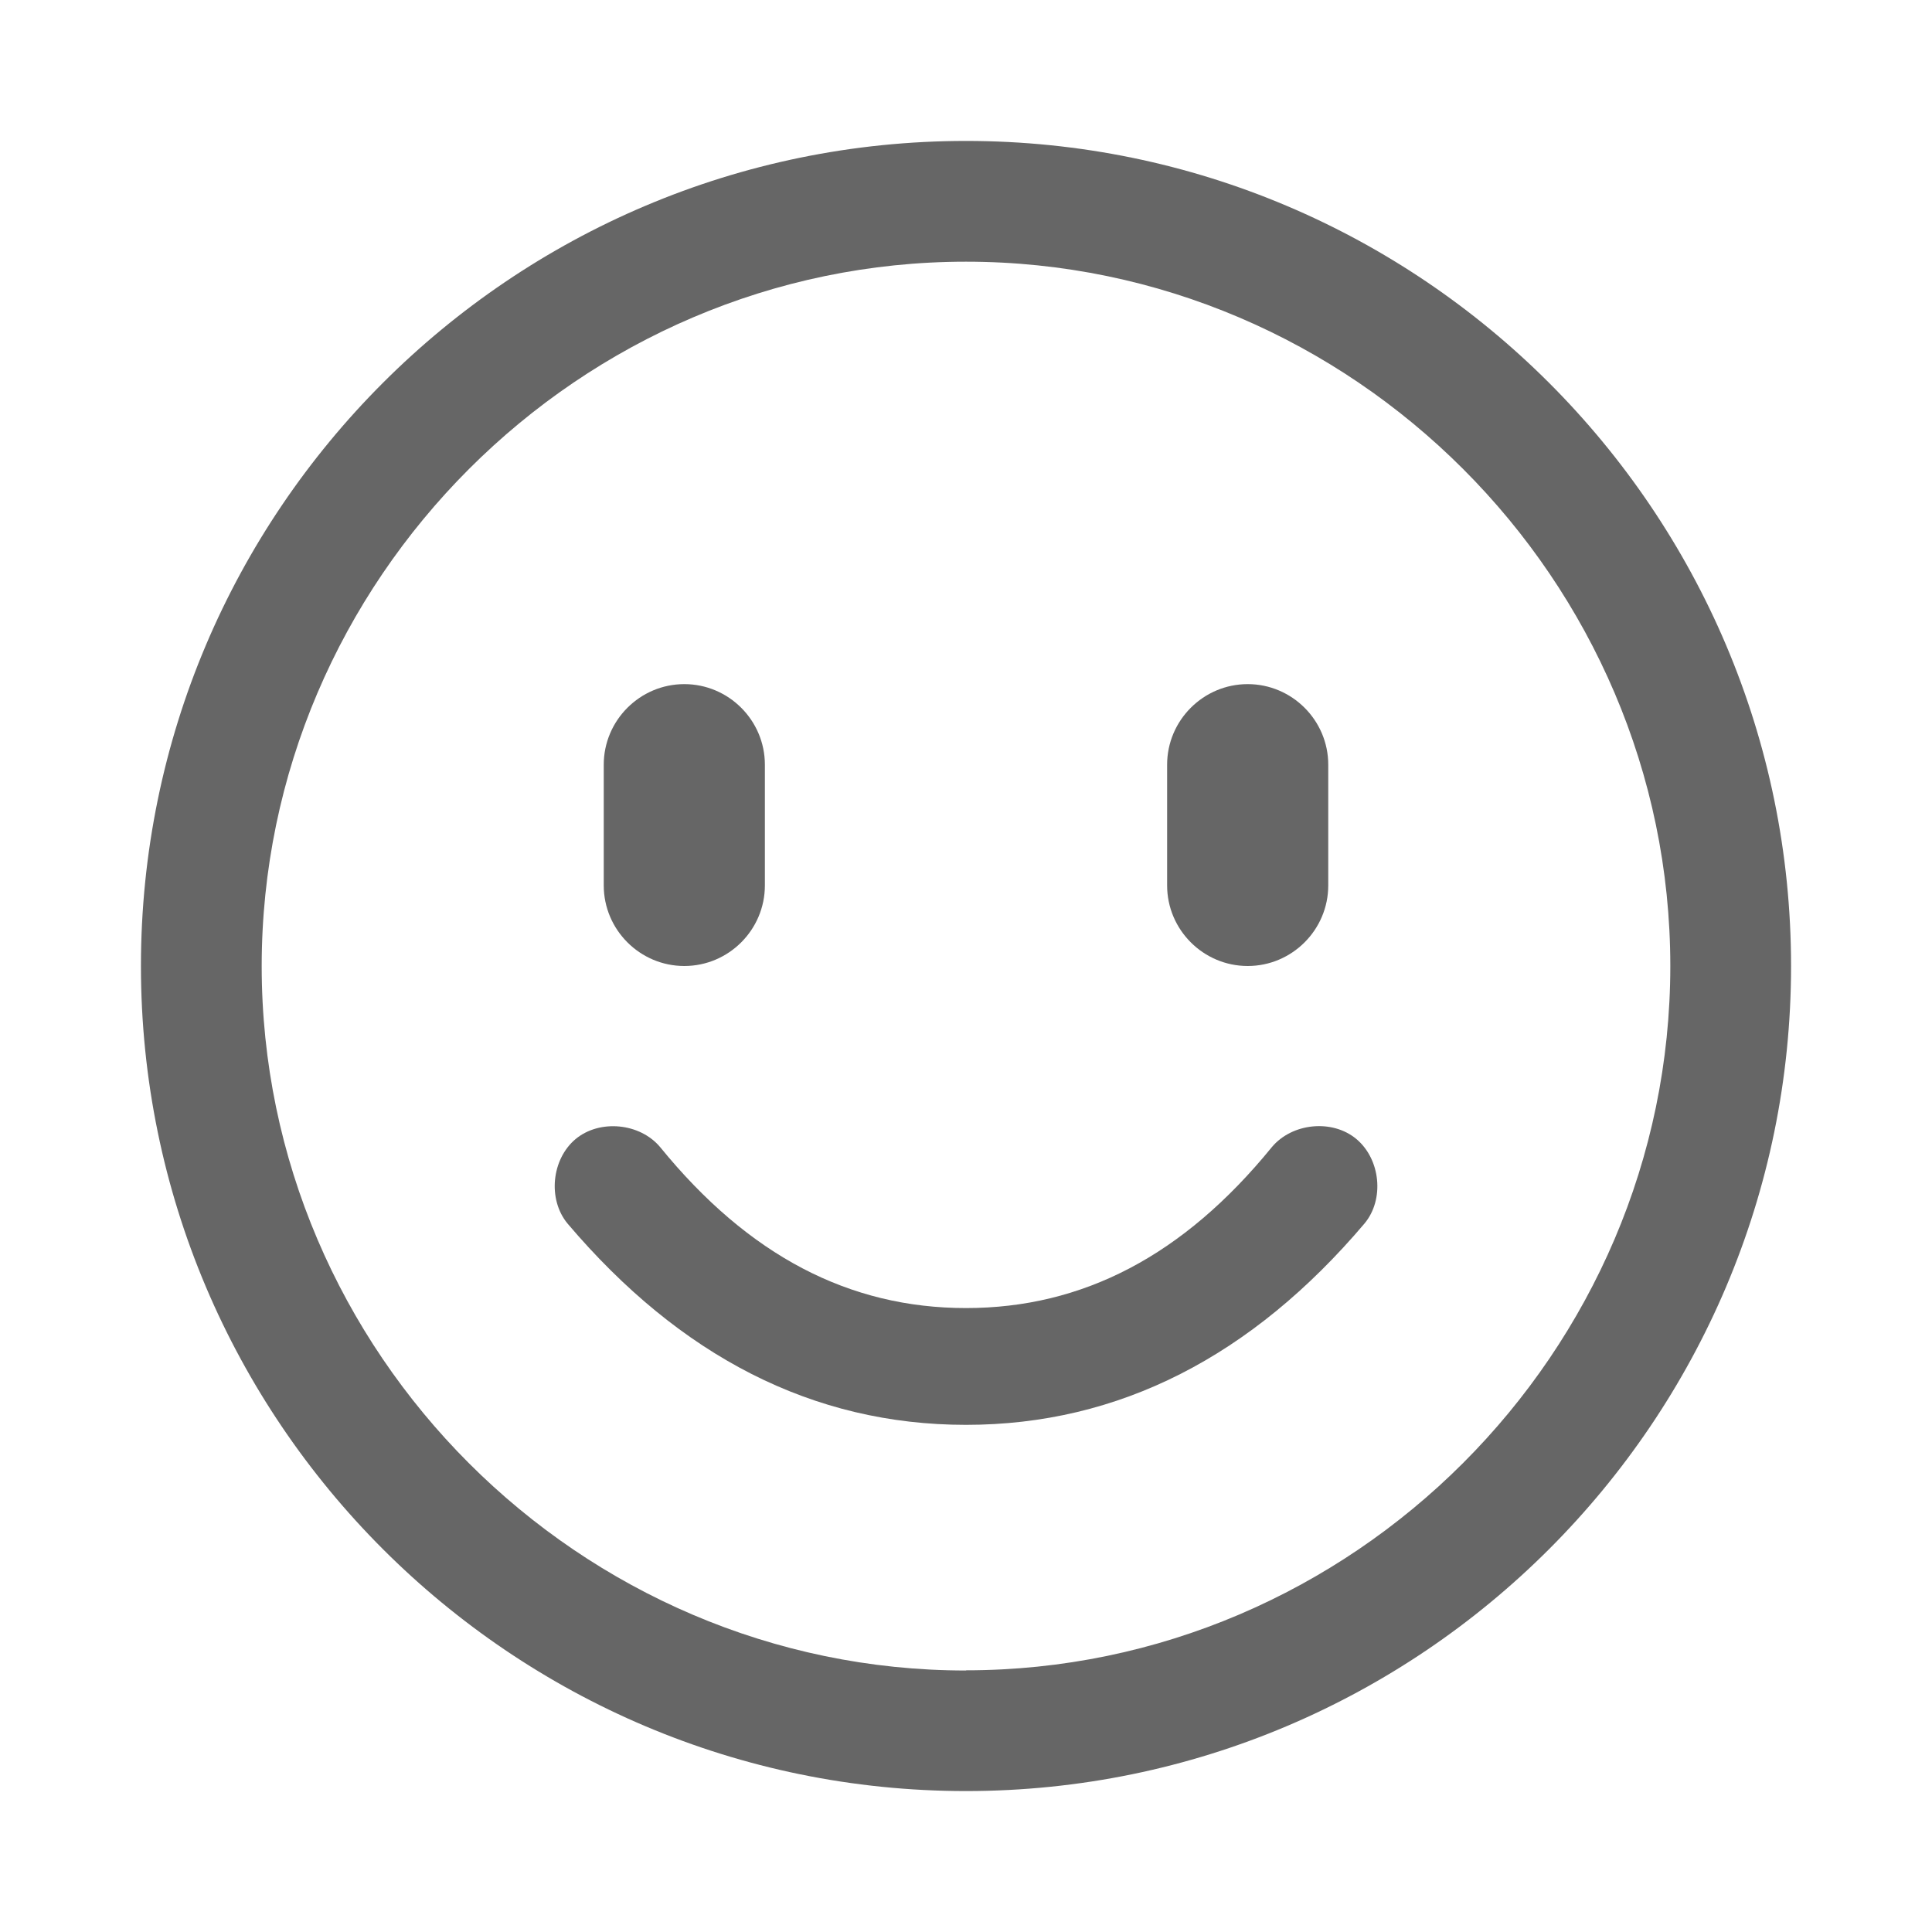 <svg xmlns="http://www.w3.org/2000/svg" viewBox="0 0 1024 1024" version="1.1"><path d="M512 74.7C270.9 74.7 74.7 270.9 74.7 512S270.9 949.3 512 949.3 949.3 753.1 949.3 512 753.1 74.7 512 74.7z m0 810.7c-204.8 0-373.3-168.5-373.3-373.3S307.2 138.7 512 138.7 885.3 307.2 885.3 512 716.8 885.3 512 885.3z" fill="#666666" p-id="1807"></path><path d="M674.1 608c-46.9 57.6-100.3 85.3-162.1 85.3s-115.2-27.7-162.1-85.3c-10.7-12.8-32-14.9-44.8-4.3-12.8 10.7-14.9 32-4.3 44.8 59.7 70.4 130.1 106.7 211.2 106.7s151.5-36.3 211.2-106.7c10.7-12.8 8.5-34.1-4.3-44.8-12.8-10.7-34.1-8.5-44.8 4.3zM362.7 512c23.5 0 42.7-19.2 42.7-42.7v-64c0-23.5-19.2-42.7-42.7-42.7s-42.7 19.2-42.7 42.7v64c0 23.5 19.2 42.7 42.7 42.7zM661.3 512c23.5 0 42.7-19.2 42.7-42.7v-64c0-23.5-19.2-42.7-42.7-42.7s-42.7 19.2-42.7 42.7v64c0 23.5 19.2 42.7 42.7 42.7z" fill="#666666" p-id="1808"></path></svg>